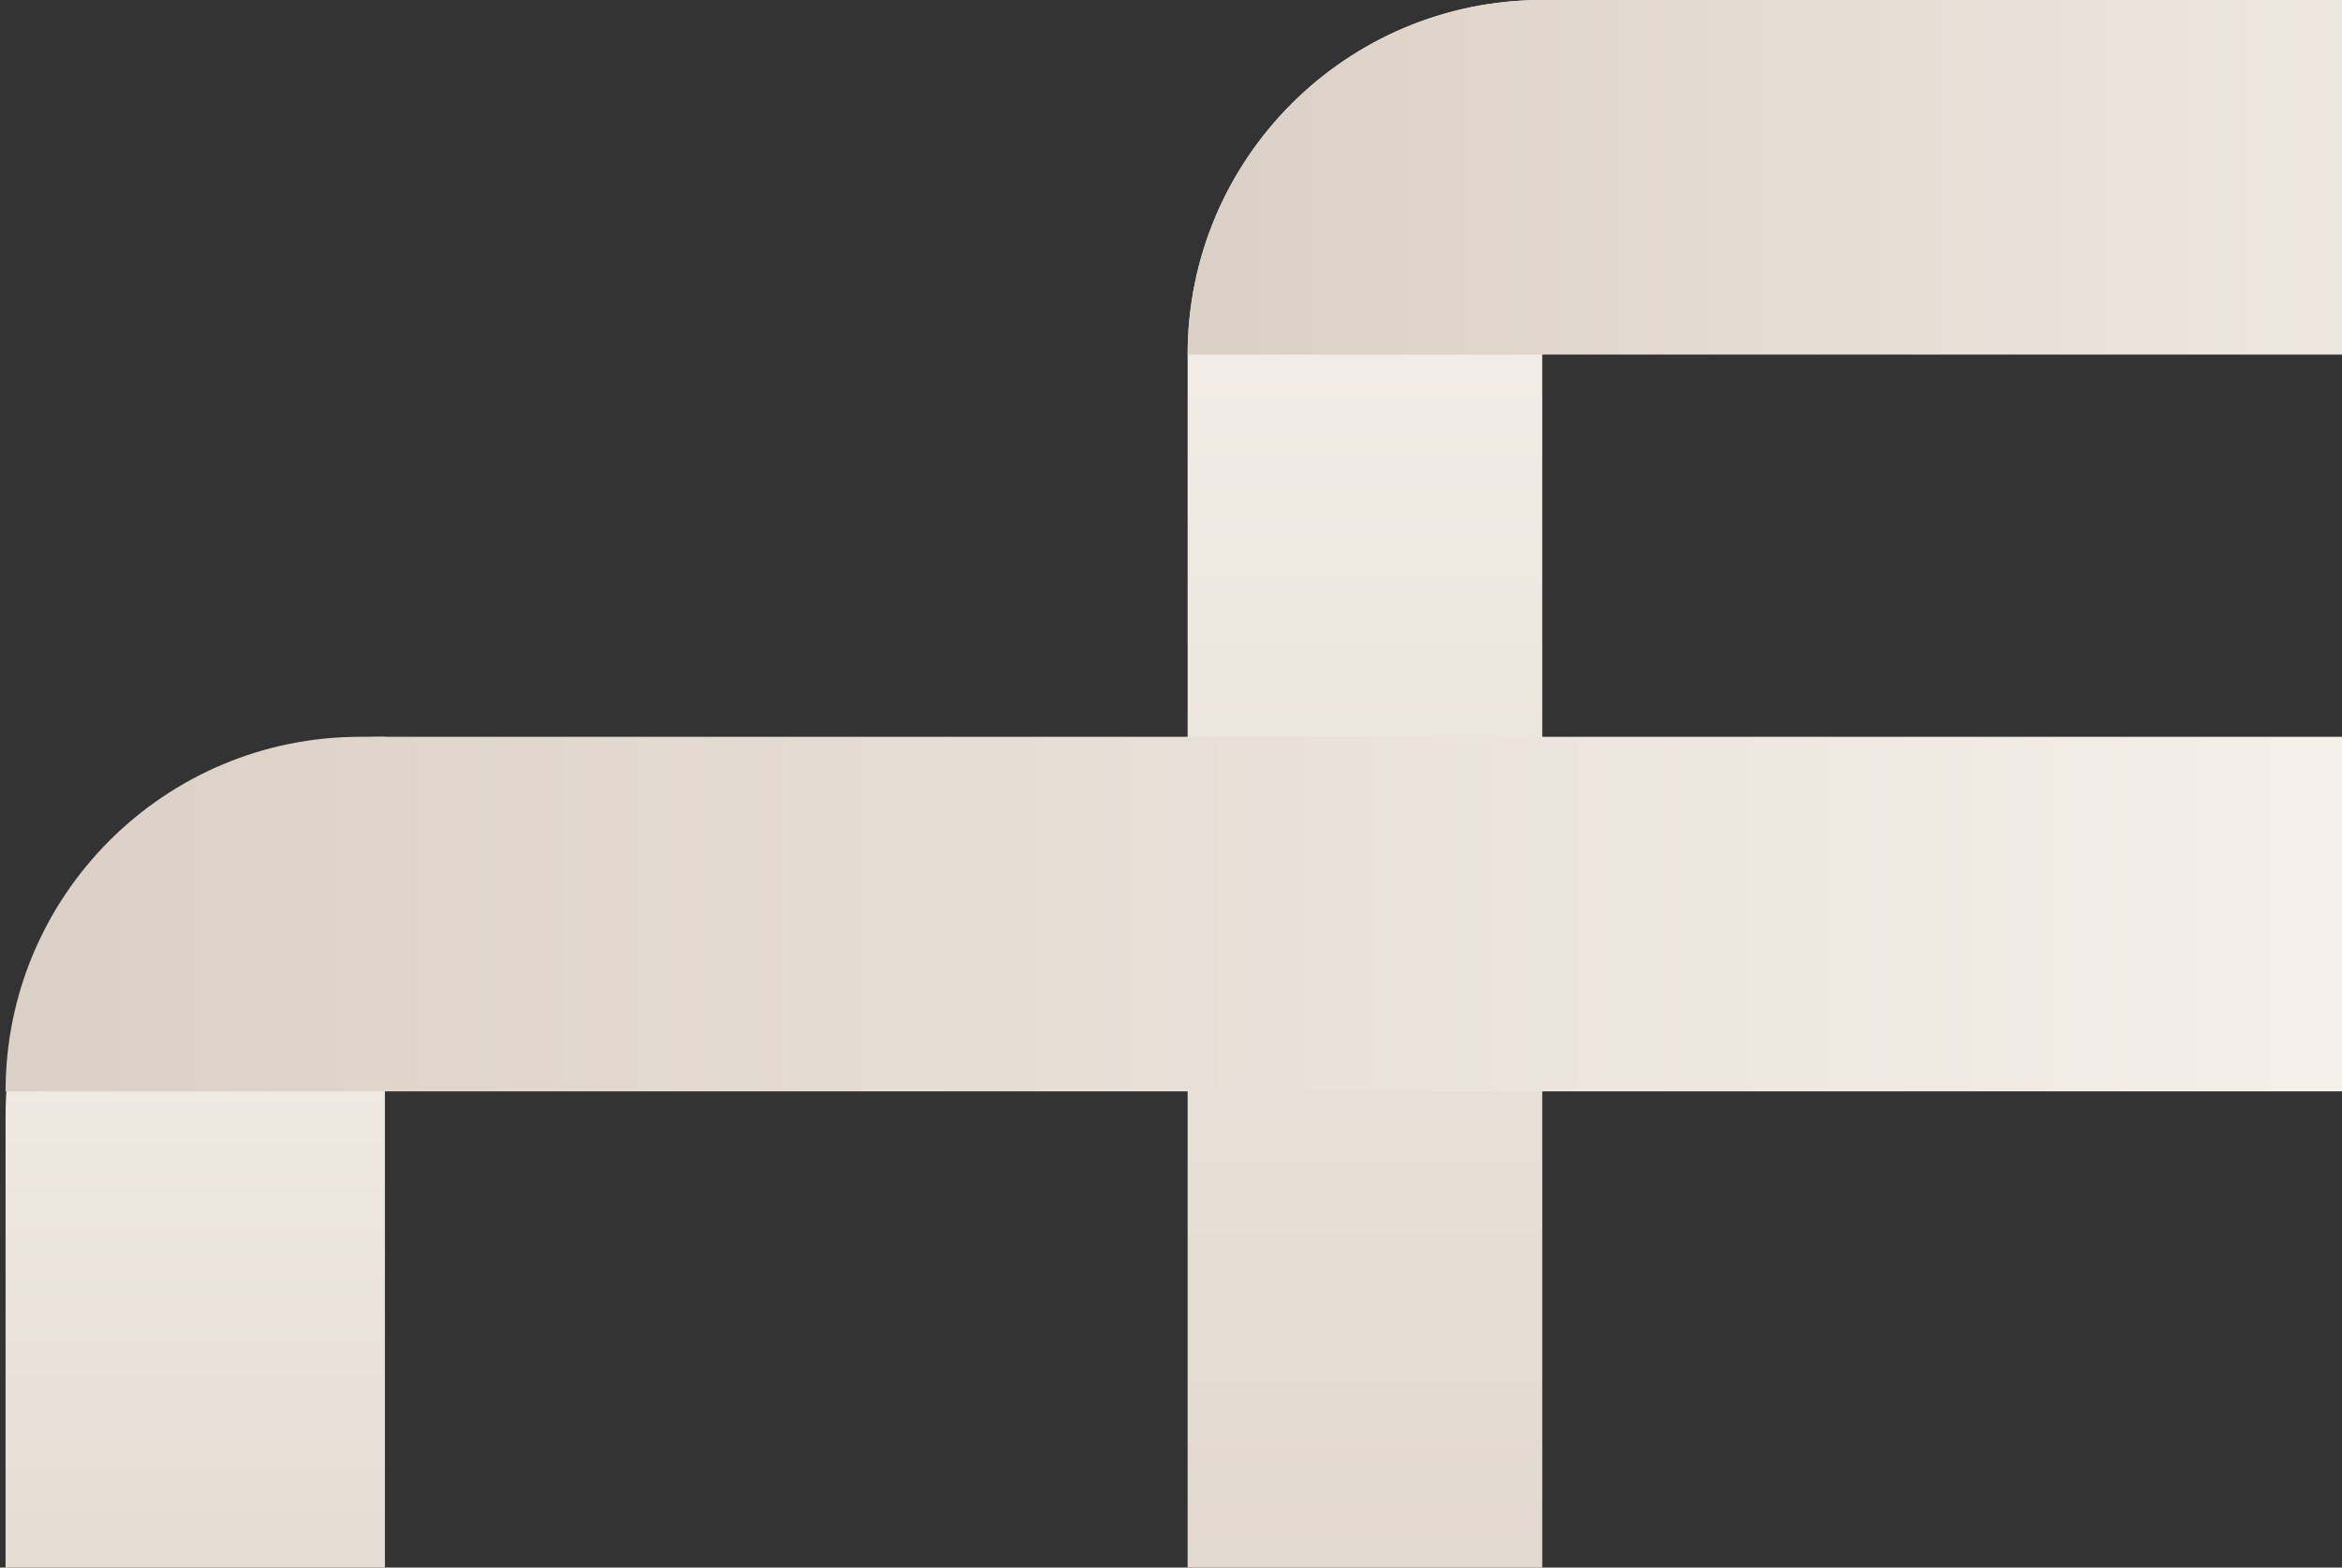 <svg width="242" height="162" viewBox="0 0 242 162" fill="none" xmlns="http://www.w3.org/2000/svg">
<rect x="0" y="0" width="242" height="162" fill="#333333" stroke="none"/>
<path d="M122.719 36.643C122.719 16.406 139.124 0 159.362 0V215.788H122.719V36.643Z" fill="url(#paint0_linear_4039_34284)"/>
<path d="M297.793 0L297.793 36.643L122.72 36.643C122.72 16.406 139.126 -6.93557e-06 159.363 -6.05096e-06L297.793 0Z" fill="url(#paint1_linear_4039_34284)"/>
<path d="M0.574 115.344C0.574 93.695 18.125 76.144 39.774 76.144V211.86H0.574V115.344Z" fill="url(#paint2_linear_4039_34284)"/>
<path d="M261.148 76.144L261.148 112.788L0.575 112.788C0.575 92.55 16.98 76.144 37.218 76.144L261.148 76.144Z" fill="url(#paint3_linear_4039_34284)"/>
<defs>
<linearGradient id="paint0_linear_4039_34284" x1="159.362" y1="215.788" x2="159.362" y2="-6.691" gradientUnits="userSpaceOnUse">
<stop stop-color="#DBD0C5"/>
<stop offset="1" stop-color="#F8F3EE"/>
</linearGradient>
<linearGradient id="paint1_linear_4039_34284" x1="122.72" y1="36.643" x2="303.222" y2="36.643" gradientUnits="userSpaceOnUse">
<stop stop-color="#DBD0C5"/>
<stop offset="1" stop-color="#F8F3EE"/>
</linearGradient>
<linearGradient id="paint2_linear_4039_34284" x1="39.774" y1="211.86" x2="39.774" y2="71.936" gradientUnits="userSpaceOnUse">
<stop stop-color="#DBD0C5"/>
<stop offset="1" stop-color="#F8F3EE"/>
</linearGradient>
<linearGradient id="paint3_linear_4039_34284" x1="0.575" y1="112.788" x2="269.228" y2="112.788" gradientUnits="userSpaceOnUse">
<stop stop-color="#DBD0C5"/>
<stop offset="1" stop-color="#F8F3EE"/>
</linearGradient>
</defs>
</svg>
